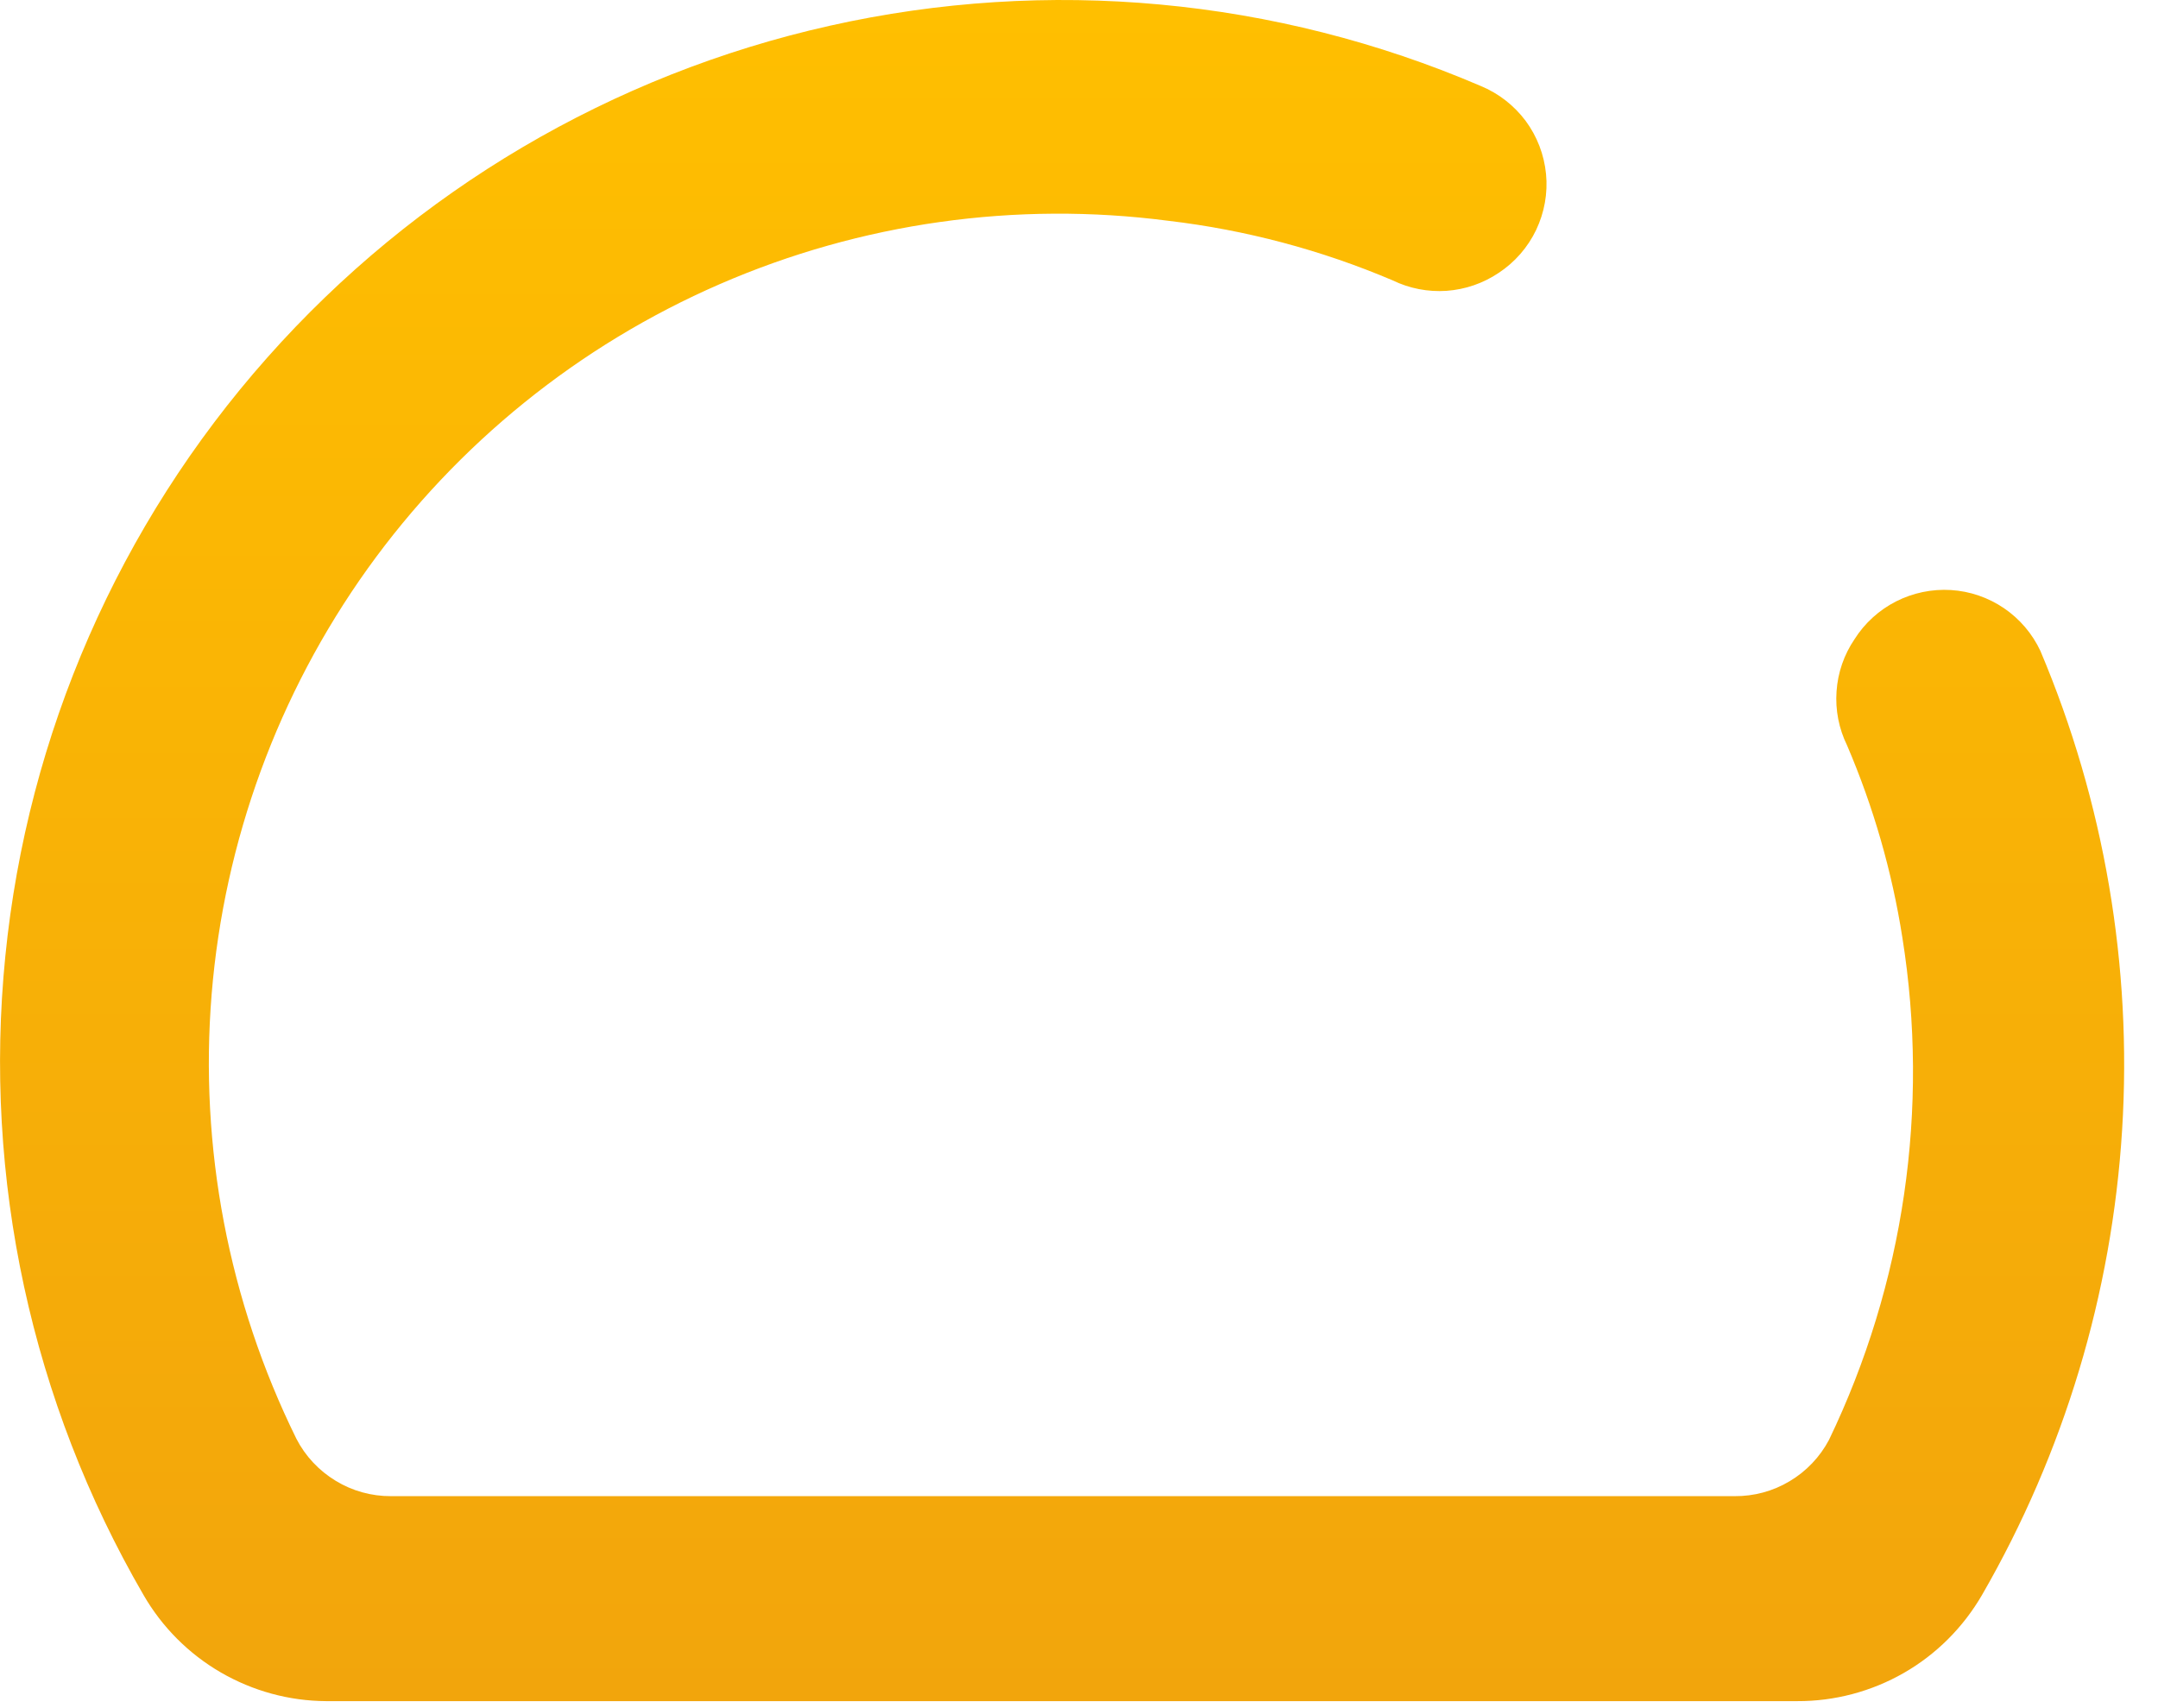 <svg width="24" height="19" viewBox="0 0 24 19" fill="none" xmlns="http://www.w3.org/2000/svg">
<path d="M20.625 7.11C20.508 7.282 20.439 7.482 20.425 7.69C20.41 7.897 20.451 8.105 20.542 8.291C20.835 8.975 21.042 9.693 21.157 10.429C21.461 12.331 21.176 14.28 20.341 16.016C20.24 16.207 20.088 16.366 19.903 16.476C19.718 16.587 19.506 16.644 19.29 16.642H4.348C4.131 16.643 3.918 16.584 3.733 16.471C3.547 16.358 3.396 16.197 3.297 16.005C2.541 14.471 2.215 12.76 2.354 11.056C2.494 9.352 3.093 7.717 4.088 6.326C5.084 4.936 6.438 3.841 8.006 3.16C9.575 2.478 11.299 2.235 12.994 2.456C13.852 2.557 14.692 2.78 15.487 3.118C15.674 3.209 15.881 3.249 16.088 3.235C16.296 3.22 16.496 3.151 16.668 3.035C16.847 2.917 16.991 2.752 17.084 2.558C17.176 2.364 17.215 2.149 17.194 1.935C17.173 1.721 17.095 1.517 16.967 1.344C16.838 1.172 16.666 1.038 16.467 0.956C14.185 -0.023 11.653 -0.257 9.23 0.286C6.808 0.828 4.617 2.121 2.971 3.979C1.324 5.837 0.305 8.167 0.059 10.638C-0.188 13.108 0.35 15.594 1.596 17.741C1.802 18.098 2.098 18.395 2.454 18.602C2.811 18.809 3.215 18.92 3.627 18.922H19.987C20.403 18.924 20.813 18.815 21.174 18.608C21.535 18.401 21.834 18.101 22.043 17.741C22.955 16.16 23.488 14.389 23.601 12.567C23.714 10.745 23.403 8.922 22.692 7.24C22.602 7.048 22.462 6.884 22.287 6.765C22.112 6.646 21.908 6.576 21.697 6.563C21.486 6.55 21.275 6.594 21.086 6.69C20.898 6.786 20.738 6.931 20.625 7.11Z" fill="url(#paint0_linear_34_554)"/>
<defs>
<linearGradient id="paint0_linear_34_554" x1="11.812" y1="5.87002e-06" x2="11.812" y2="18.922" gradientUnits="userSpaceOnUse">
<stop stop-color="#FFBF00"/>
<stop offset="1" stop-color="#F2A50C"/>
</linearGradient>
</defs>
</svg>
